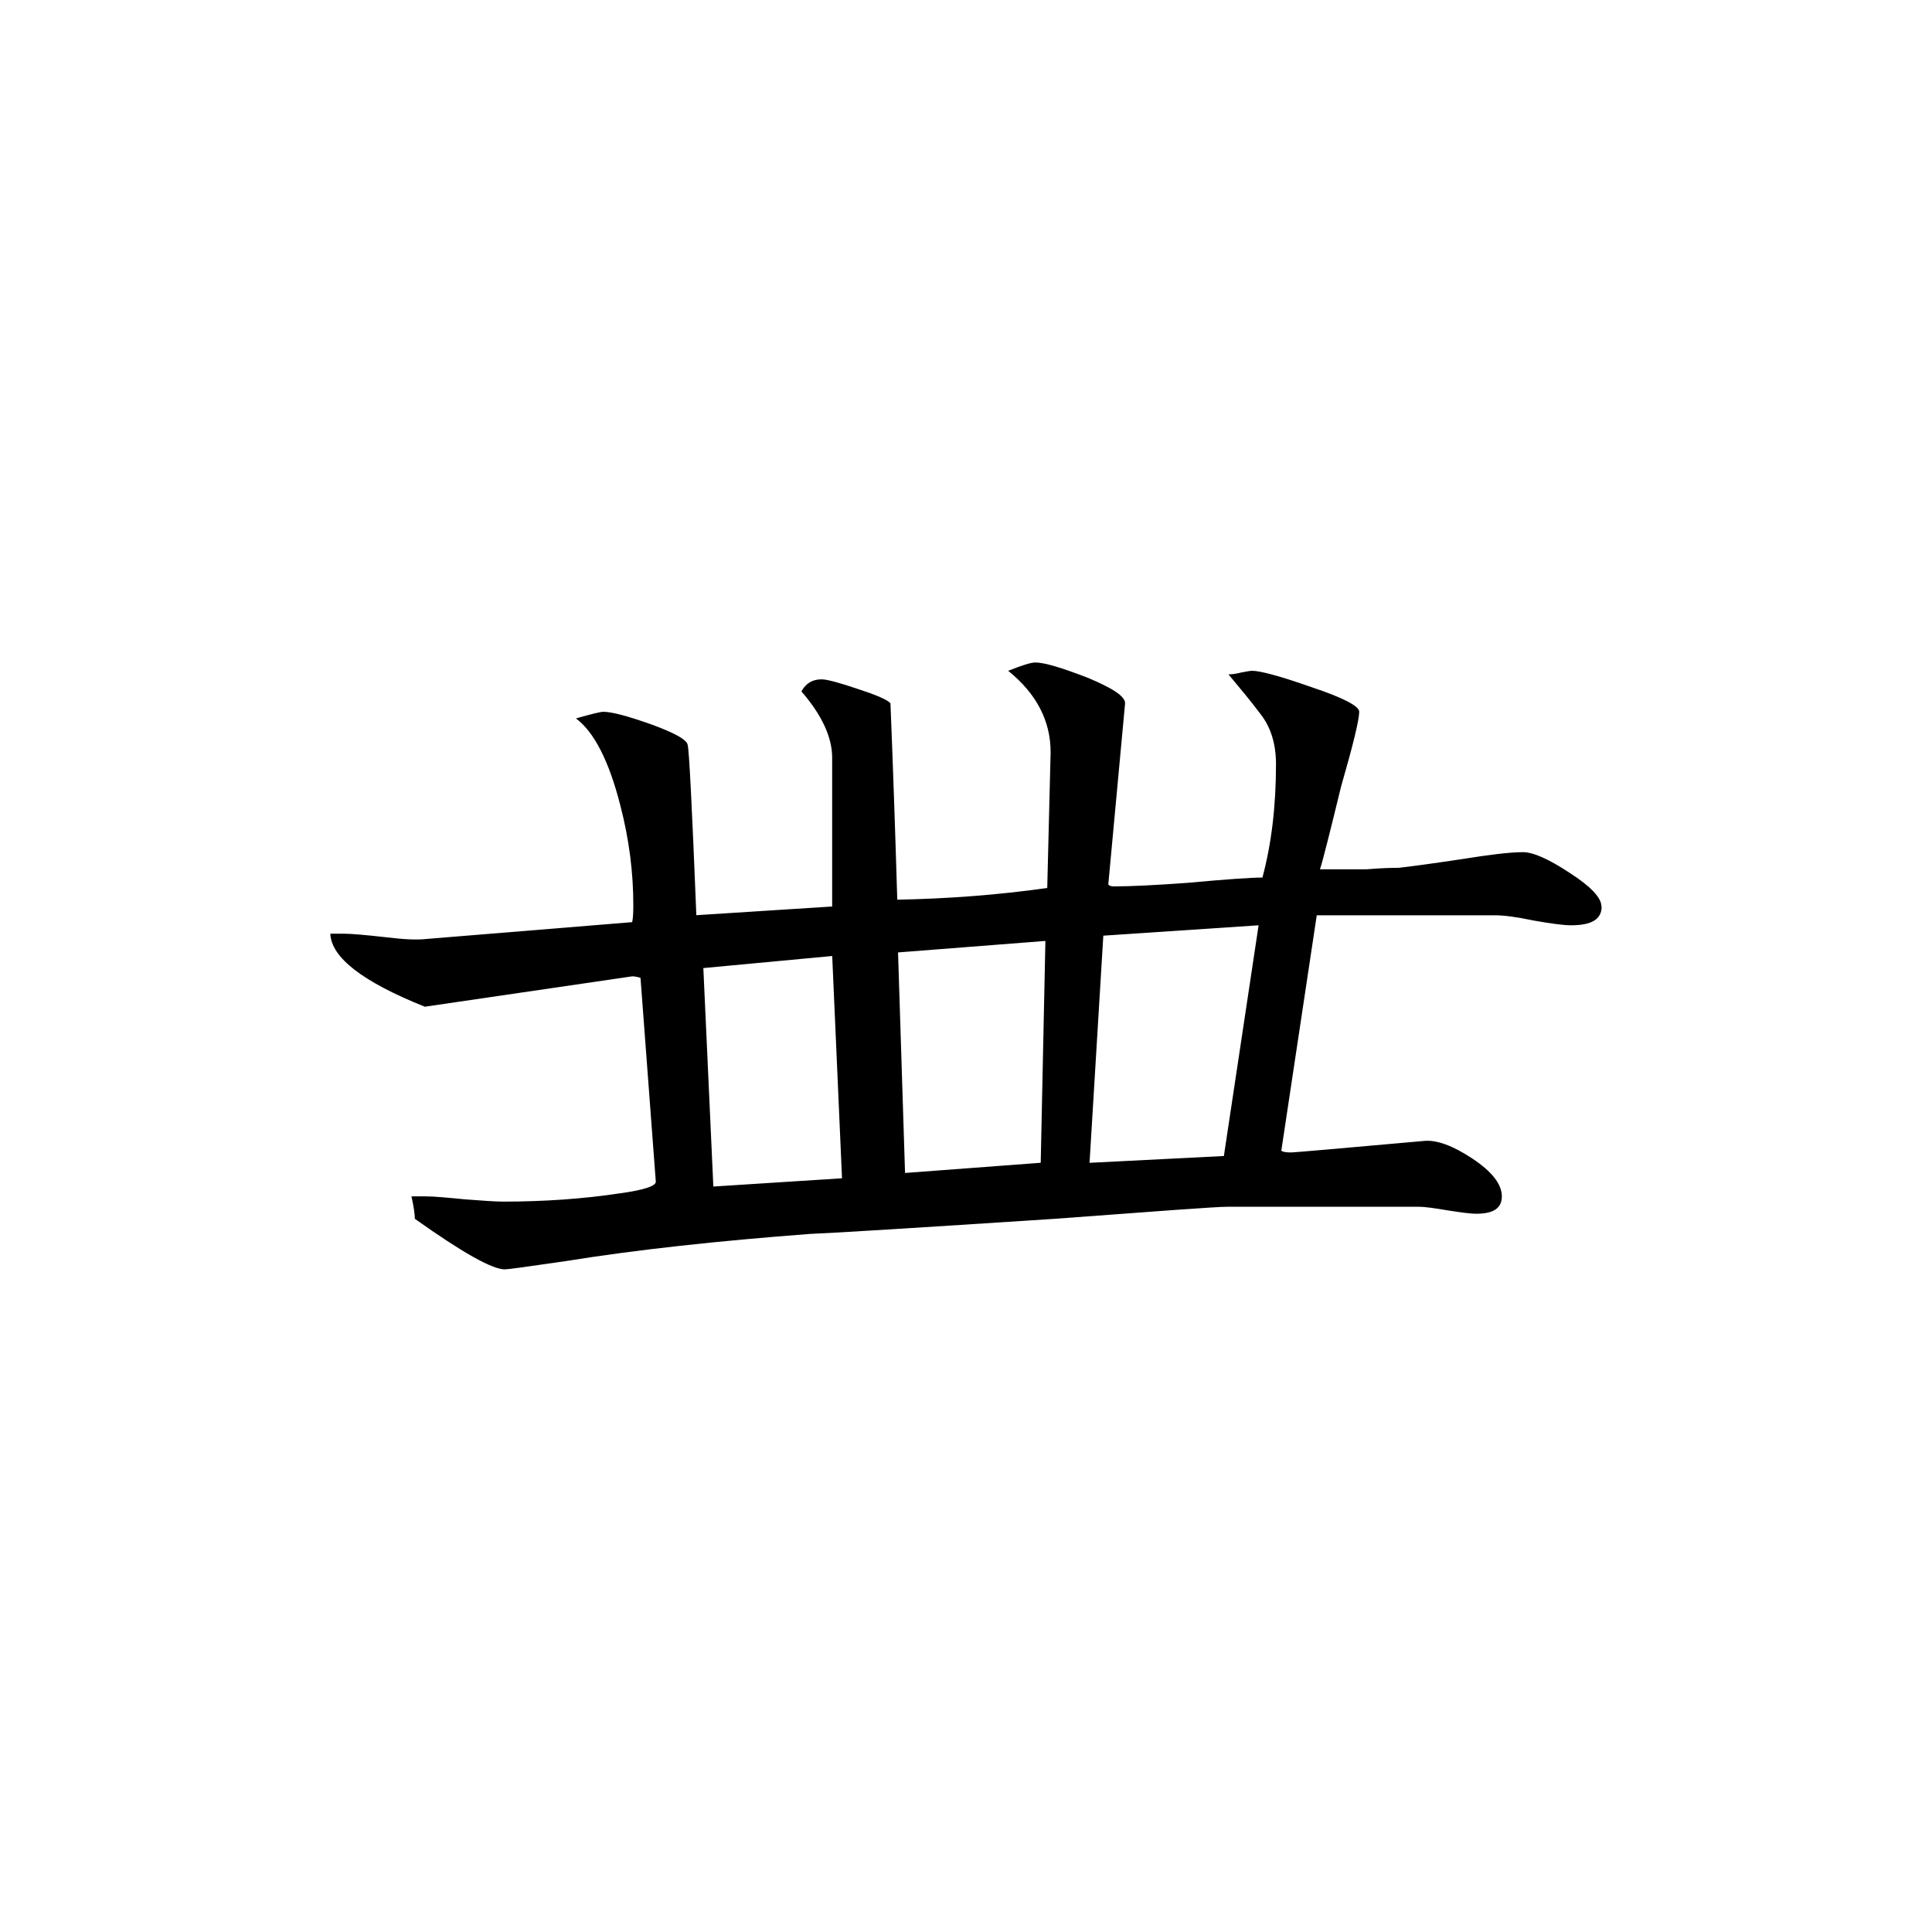 <svg viewBox="0 0 40 40" xmlns="http://www.w3.org/2000/svg"><path d="m33.16 18.77c0 .262-.207.387-.633.387-.156 0-.414-.035-.773-.098-.348-.074-.617-.109-.801-.109h-3.691l-.734 4.875c.051.031.113.035.211.035.047 0 .961-.078 2.742-.238.254-.027.594.094 1 .363s.613.531.613.785c0 .246-.176.359-.527.359-.141 0-.344-.031-.598-.07-.254-.043-.457-.074-.598-.074h-3.969c-.23 0-1.43.09-3.578.25-2.883.188-4.562.293-5.055.312-1.914.145-3.602.328-5.051.562-.777.113-1.199.172-1.266.172-.262 0-.879-.348-1.863-1.047 0-.098-.023-.25-.07-.465h.277c.191 0 .469.027.828.062.363.027.625.047.793.047.836 0 1.648-.055 2.422-.172.508-.07.758-.156.738-.25l-.316-4.211c-.074-.023-.133-.031-.172-.031l-4.293.629c-1.281-.512-1.938-1.016-1.957-1.512h.273c.168 0 .461.027.883.074.352.043.629.059.836.035l4.258-.348c.02-.098.023-.215.023-.359 0-.652-.082-1.344-.273-2.074-.234-.91-.539-1.504-.914-1.785.328-.094.512-.137.562-.137.184 0 .516.09 1 .262.48.176.73.312.75.422.031.105.09 1.277.18 3.527l2.812-.18v-3.082c0-.422-.215-.887-.637-1.371.094-.172.234-.25.418-.25.113 0 .367.07.75.199.383.125.613.223.676.297.051 1.262.098 2.621.141 4.066 1.051-.02 2.082-.098 3.105-.242.047-1.844.07-2.789.07-2.809 0-.656-.297-1.219-.879-1.688.285-.113.469-.172.562-.172.188 0 .547.109 1.074.312.52.215.785.387.785.531l-.348 3.754c.02.023.055.039.109.039.367 0 .883-.027 1.535-.074.801-.074 1.312-.109 1.547-.109.188-.699.281-1.48.281-2.348 0-.422-.109-.766-.316-1.031-.203-.273-.434-.547-.668-.828.074 0 .16-.012.266-.039.109-.02.184-.035.223-.035.168 0 .578.109 1.234.34.656.219.984.391.984.508 0 .164-.125.68-.375 1.547-.238.977-.383 1.555-.438 1.715h.961c.328-.027.551-.031.672-.031.273-.031.707-.09 1.281-.176.582-.094 1.016-.148 1.289-.148.215 0 .543.148.969.43.438.281.656.516.656.695zm-7.102.387-3.215.215-.285 4.703 2.781-.141zm-4.414.324-3.051.238.145 4.566 2.809-.211zm-4.211 4.914-.203-4.602-2.668.25.207 4.523zm0 0"/></svg>